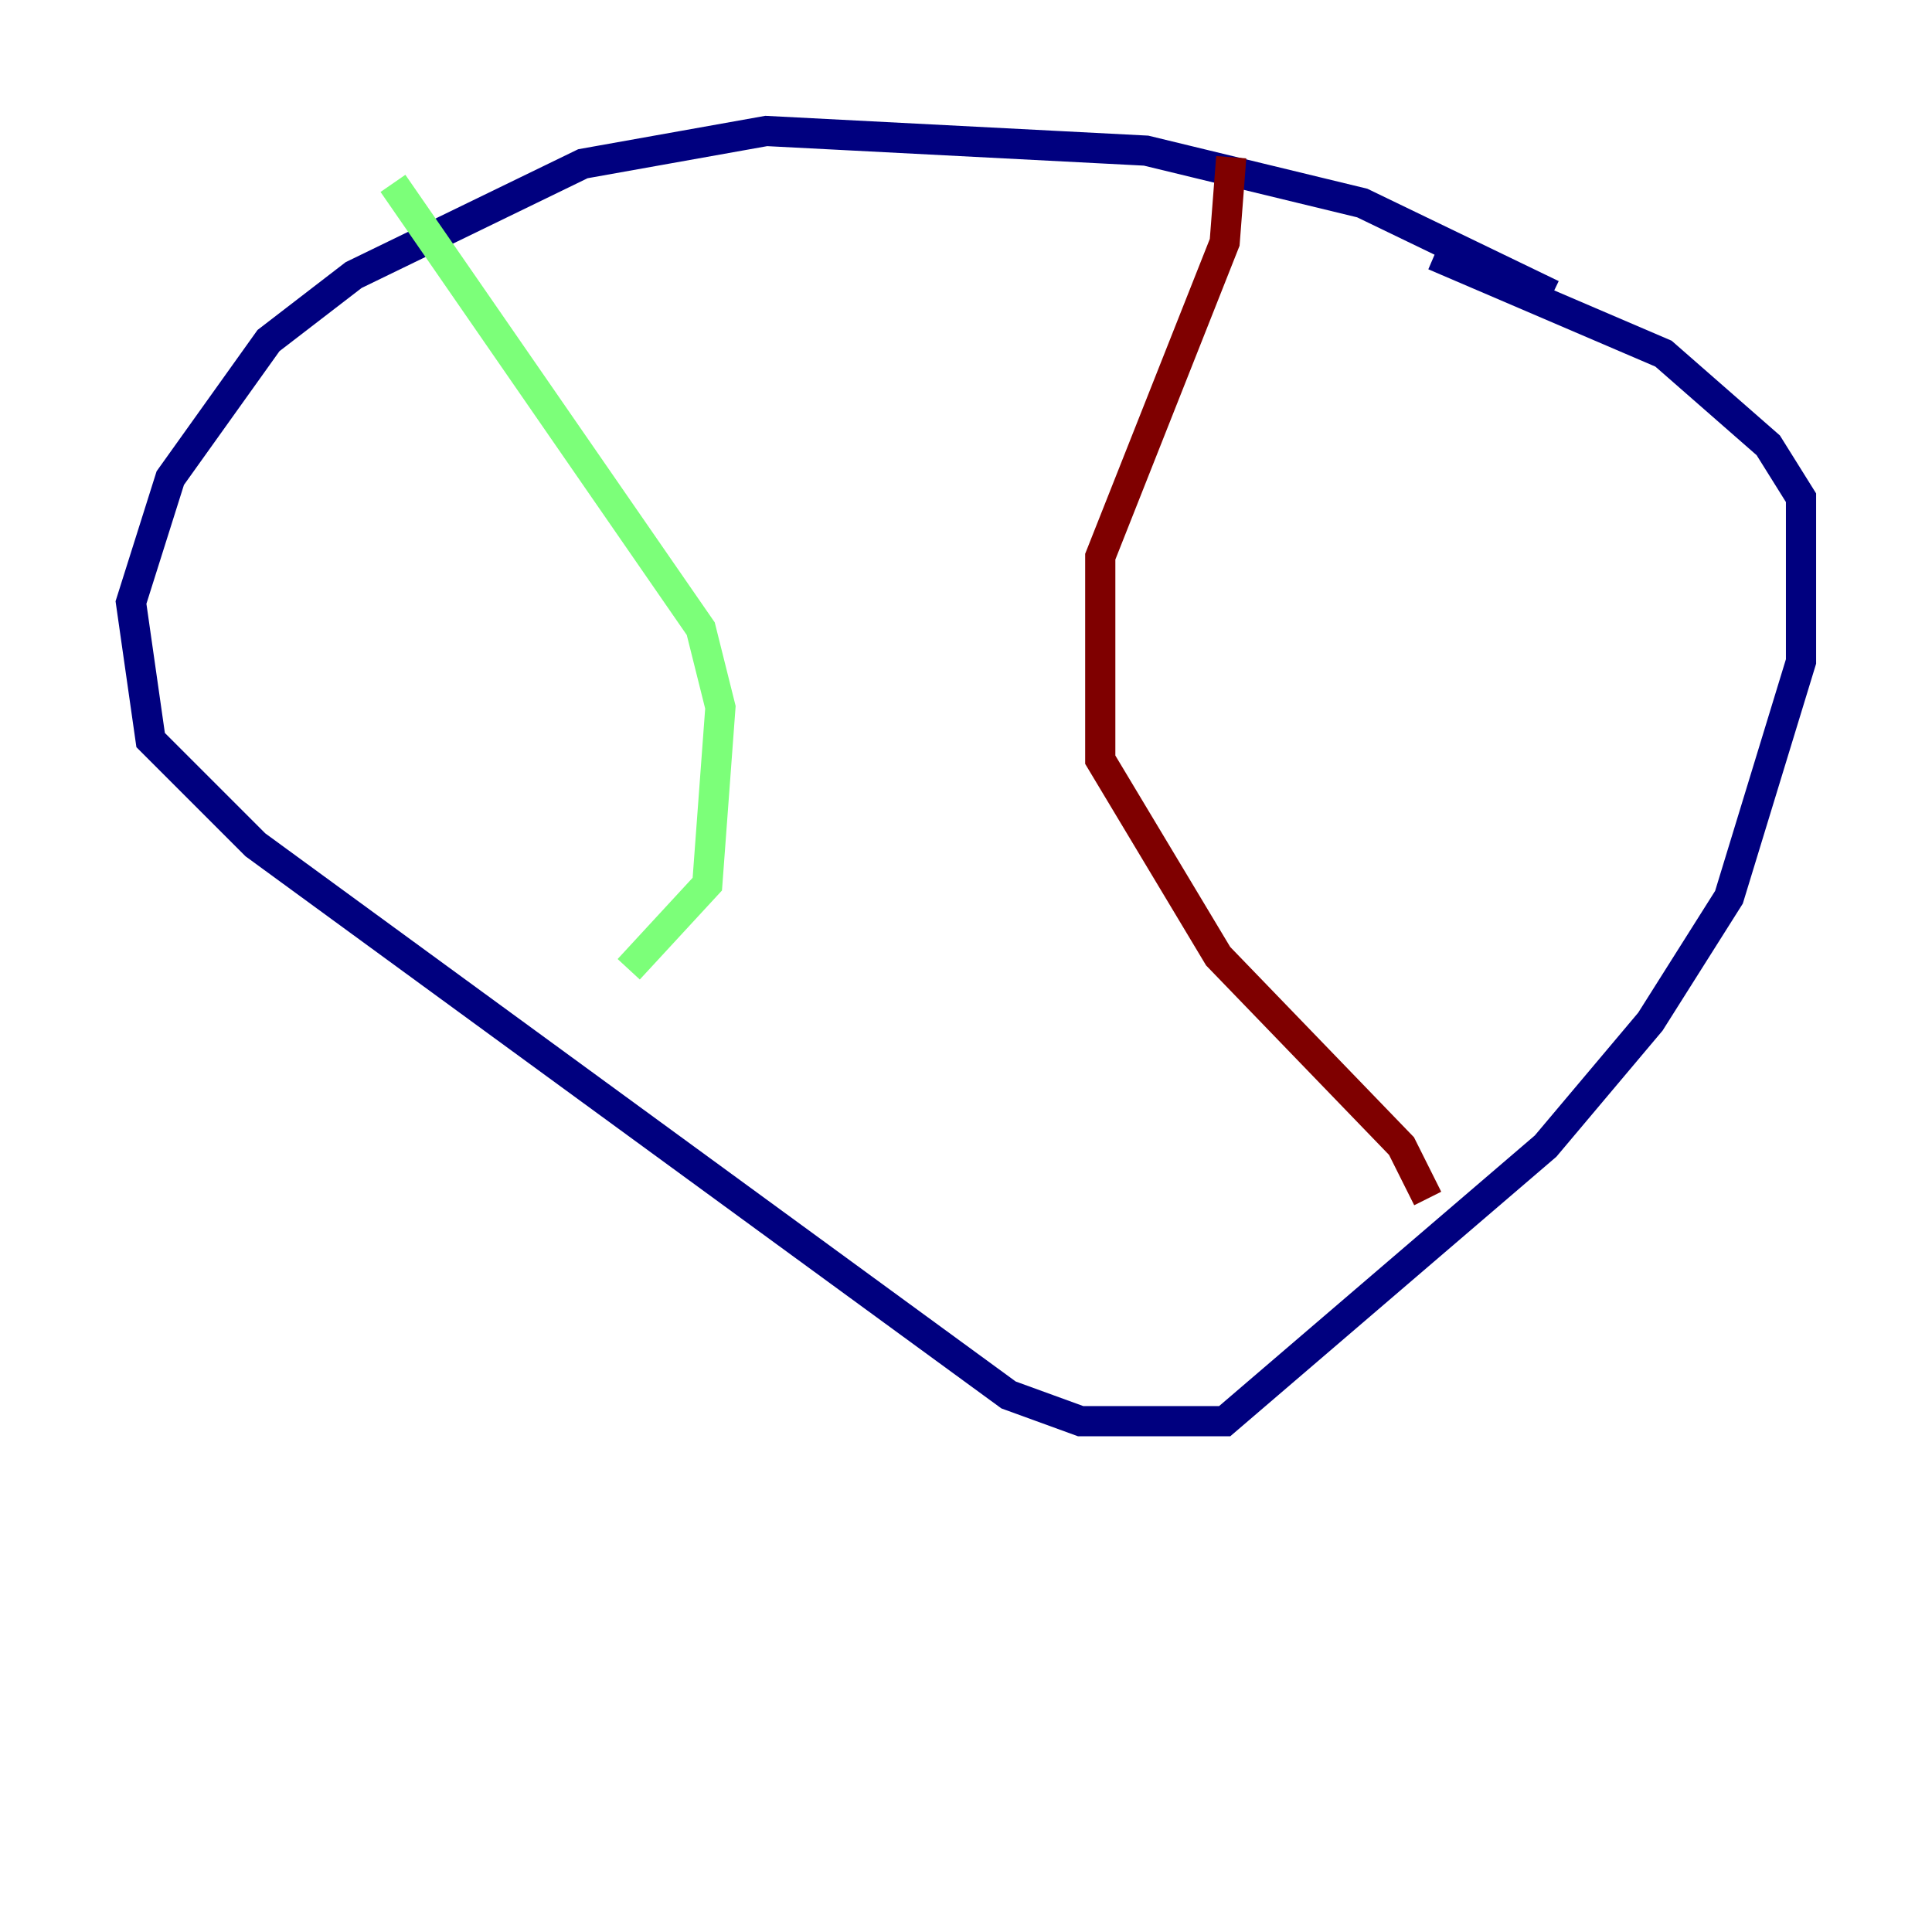 <?xml version="1.0" encoding="utf-8" ?>
<svg baseProfile="tiny" height="128" version="1.2" viewBox="0,0,128,128" width="128" xmlns="http://www.w3.org/2000/svg" xmlns:ev="http://www.w3.org/2001/xml-events" xmlns:xlink="http://www.w3.org/1999/xlink"><defs /><polyline fill="none" points="102.834,19.525 90.251,13.451 75.932,9.98 50.766,8.678 38.617,10.848 23.43,18.224 17.79,22.563 11.281,31.675 8.678,39.919 9.98,49.031 16.922,55.973 66.82,92.42 71.593,94.156 81.139,94.156 102.4,75.932 109.342,67.688 114.549,59.444 119.322,43.824 119.322,32.976 117.153,29.505 110.21,23.43 95.024,16.922" stroke="#00007f" stroke-width="2" /><polyline fill="none" points="26.034,12.149 46.427,41.654 47.729,46.861 46.861,58.576 41.654,64.217" stroke="#7cff79" stroke-width="2" /><polyline fill="none" points="81.573,10.414 81.139,16.054 72.895,36.881 72.895,50.332 80.705,63.349 92.854,75.932 94.59,79.403" stroke="#7f0000" stroke-width="2" /></svg>